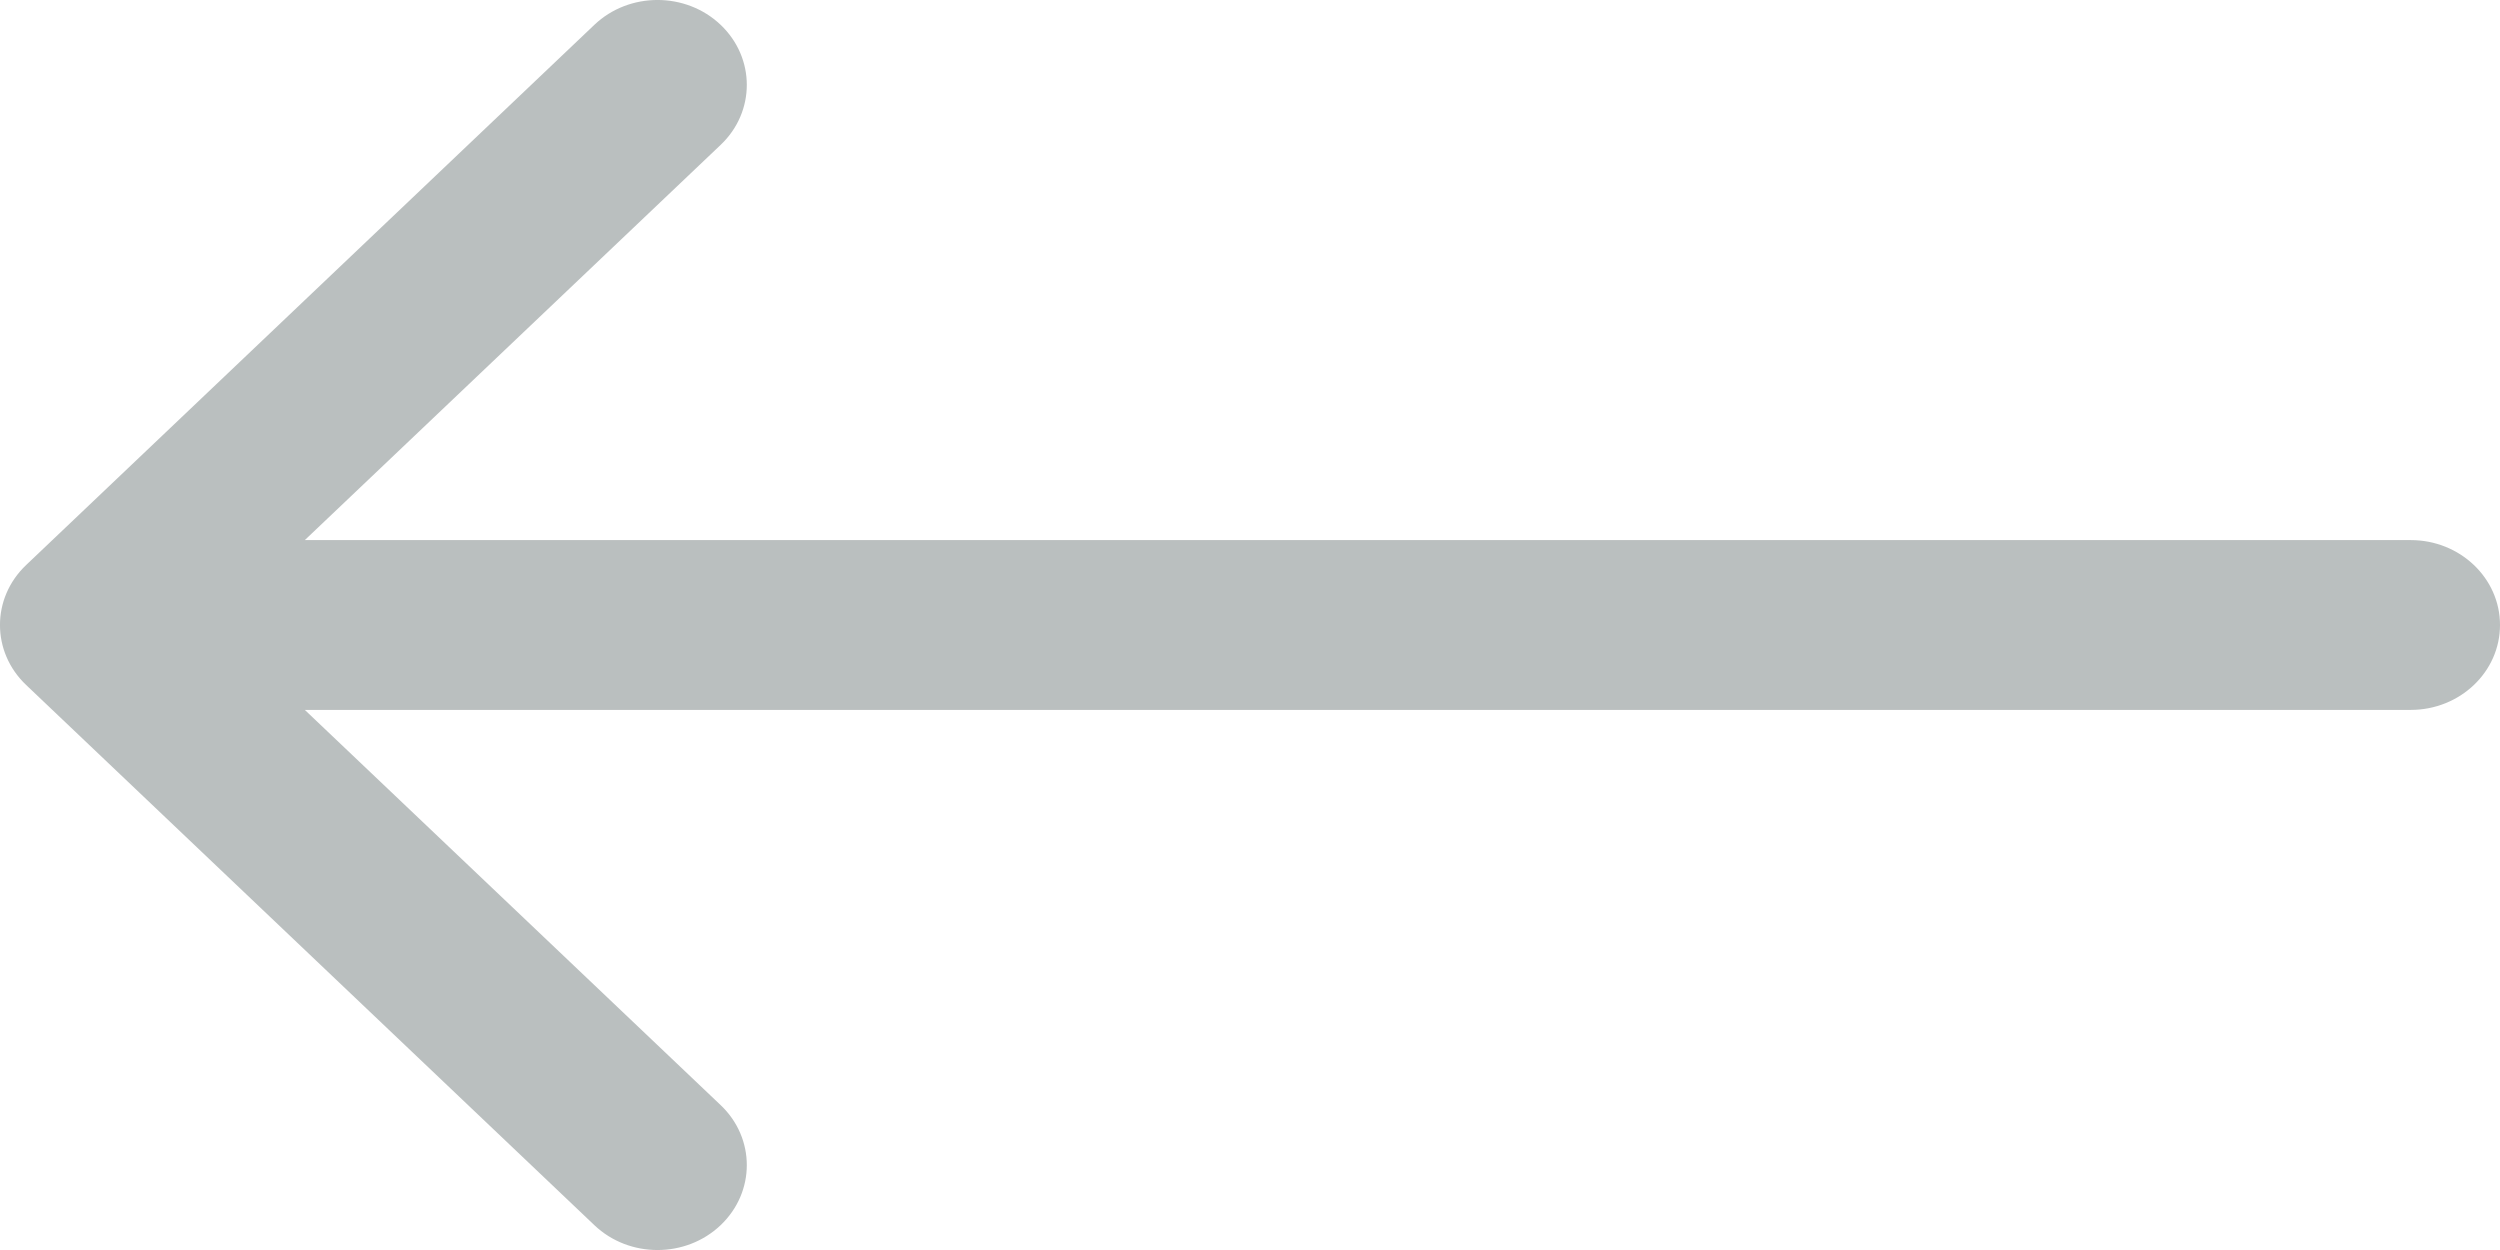 <svg width="28" height="14" viewBox="0 0 28 14" fill="none" xmlns="http://www.w3.org/2000/svg">
<g clip-path="url(#clip0)">
<path fill-rule="evenodd" clip-rule="evenodd" d="M0.293 7.672C-0.098 7.301 -0.098 6.699 0.293 6.328L6.657 0.278C7.047 -0.093 7.681 -0.093 8.071 0.278C8.462 0.65 8.462 1.252 8.071 1.623L3.414 6.049L27 6.049C27.552 6.049 28 6.475 28 7C28 7.525 27.552 7.951 27 7.951H3.414L8.071 12.377C8.462 12.748 8.462 13.35 8.071 13.722C7.681 14.093 7.047 14.093 6.657 13.722L0.293 7.672Z" fill="#BABFBF"/>
</g>
<defs>
<clipPath id="clip0">
<rect width="28" height="14" fill="white"/>
</clipPath>
</defs>
</svg>
